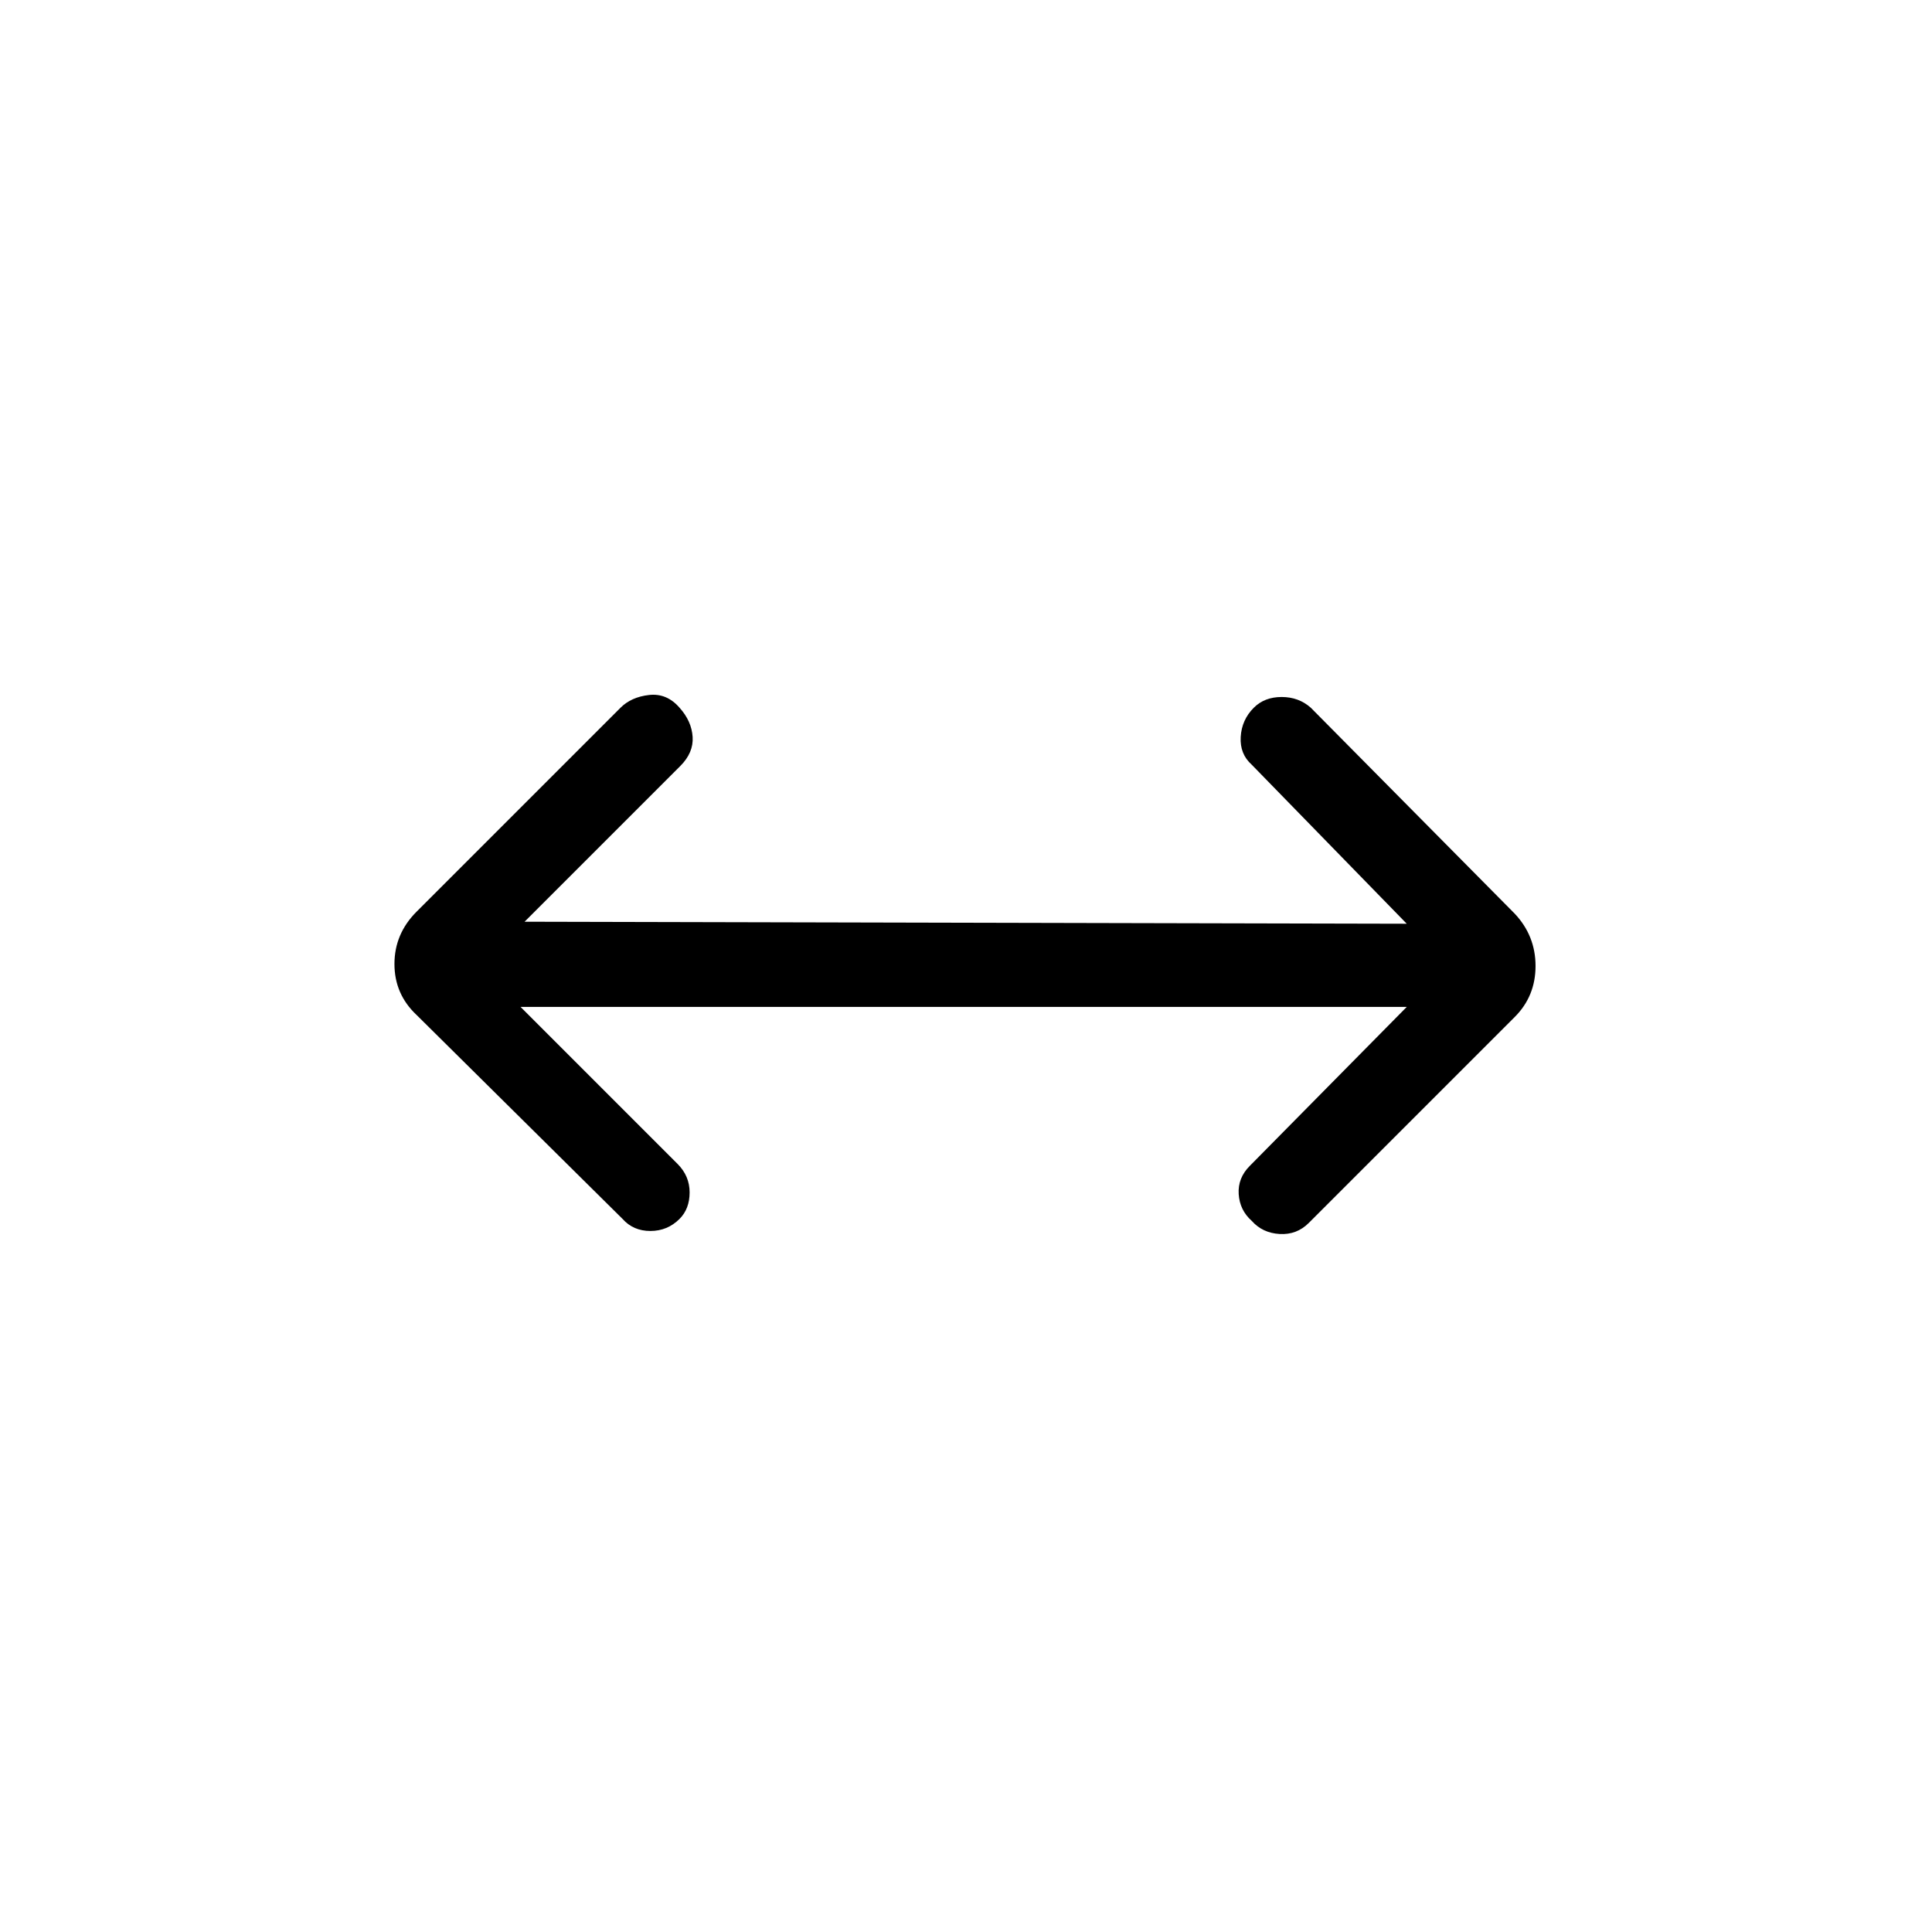 <svg xmlns="http://www.w3.org/2000/svg" height="40" viewBox="0 96 960 960" width="40"><path d="m258.666 596.333 78 78q6 6 6 14.167t-5 13.167q-5.999 5.999-14.499 5.999t-13.834-5.999L207 600.333Q196 590 196 575q0-15 11-26l101.333-101.333q5.334-5.333 14.167-6.333t15.166 6.333q6 6.666 6.5 14.5.5 7.833-6.166 14.5L260.666 554l438.335 1L622 476q-6-5.333-5.5-13.833t6.5-14.5q5.333-5.333 13.833-5.333t14.5 5.333L752.667 550Q763 561 763 576t-10.333 25.333L650.333 703.667q-6 5.999-14.5 5.499T622 702.667q-6-5.334-6.5-13.334t5.5-14l78.001-79H258.666Z"/></svg>